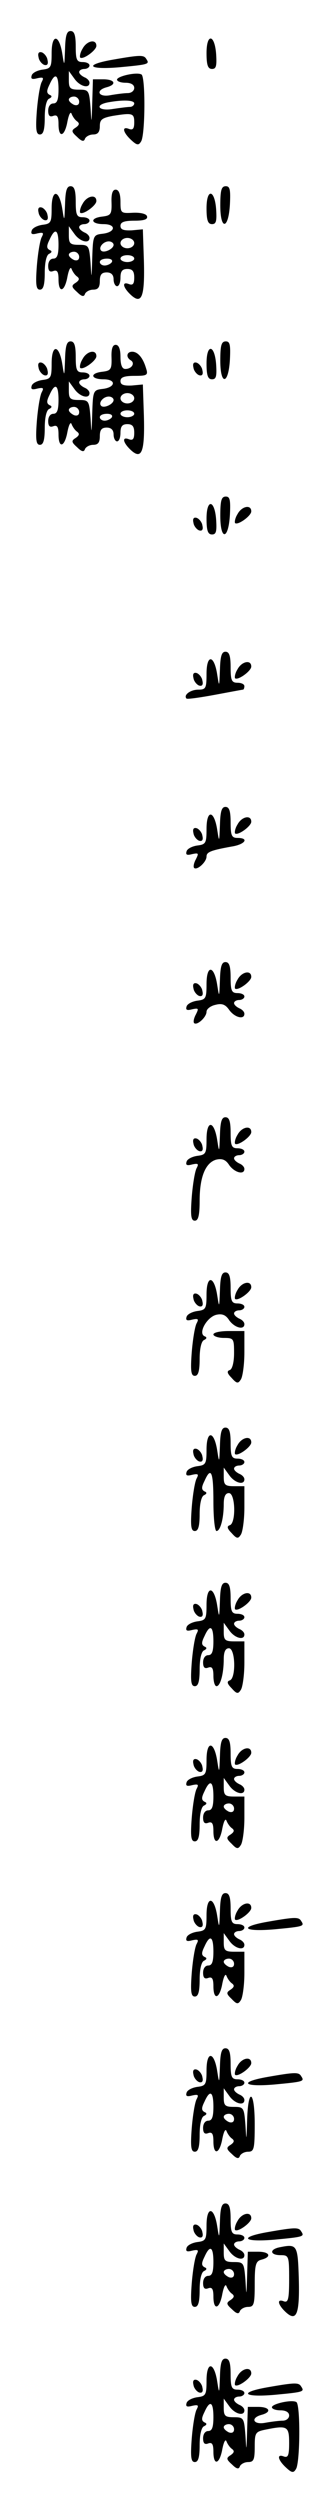 <?xml version="1.0" standalone="no"?>
<!DOCTYPE svg PUBLIC "-//W3C//DTD SVG 20010904//EN"
 "http://www.w3.org/TR/2001/REC-SVG-20010904/DTD/svg10.dtd">
<svg version="1.0" xmlns="http://www.w3.org/2000/svg"
 width="95pt" height="725pt" viewBox="0 0 95 725"
 preserveAspectRatio="xMidYMid meet">
<g transform="translate(0,725) scale(0.1,-0.1)"
fill="#000000" stroke="none">
<path d="M189 7108 c-2 -51 -2 -52 -8 -14 -9 57 -31 59 -31 2 0 -41 -2 -45
-27 -48 -14 -2 -29 -9 -31 -17 -3 -10 1 -12 16 -8 18 4 20 2 13 -11 -5 -10
-11 -47 -14 -84 -4 -54 -2 -68 9 -68 10 0 14 14 14 49 0 30 5 52 13 55 8 4 9
8 1 11 -9 5 -9 12 0 30 16 36 26 30 26 -15 0 -29 -4 -40 -15 -40 -9 0 -15 -9
-15 -21 0 -15 5 -19 15 -15 11 4 15 -2 15 -24 0 -42 18 -37 26 8 4 20 9 30 12
22 3 -8 10 -18 16 -22 8 -6 6 -11 -4 -18 -13 -8 -13 -12 4 -27 13 -13 20 -15
23 -5 3 6 13 12 24 12 13 0 19 7 19 24 0 19 6 24 38 30 57 9 62 8 62 -19 0
-18 -4 -23 -15 -19 -22 9 -18 -10 6 -32 17 -16 22 -16 29 -4 12 19 13 187 1
194 -13 8 -71 -5 -71 -15 0 -5 11 -9 25 -9 16 0 25 -6 25 -15 0 -8 -8 -15 -19
-15 -10 0 -33 -3 -50 -6 -35 -7 -45 14 -11 23 30 8 24 23 -10 23 l-30 0 -2
-67 c-2 -64 -2 -65 -5 -15 -4 50 -5 52 -34 52 -25 0 -29 4 -29 27 l0 27 16
-22 c16 -23 44 -30 44 -12 0 6 -7 13 -15 16 -8 4 -15 10 -15 15 0 5 7 9 15 9
8 0 15 5 15 10 0 6 -9 10 -20 10 -17 0 -20 7 -20 45 0 33 -4 45 -15 45 -11 0
-15 -13 -16 -52z m41 -153 c0 -9 -6 -12 -15 -9 -8 4 -15 10 -15 15 0 5 7 9 15
9 8 0 15 -7 15 -15z m160 -5 c0 -5 -6 -10 -12 -10 -7 0 -30 -3 -50 -6 -41 -7
-55 11 -15 19 43 8 77 7 77 -3z"/>
<path d="M600 7096 c0 -35 4 -46 16 -46 12 0 14 9 12 42 -4 59 -28 63 -28 4z"/>
<path d="M240 7109 c-7 -11 -9 -23 -7 -26 8 -7 47 21 47 34 0 21 -28 15 -40
-8z"/>
<path d="M112 7084 c1 -9 9 -19 16 -22 9 -3 13 2 10 14 -1 9 -9 19 -16 22 -9
3 -13 -2 -10 -14z"/>
<path d="M328 7077 c-86 -15 -72 -30 20 -22 85 8 87 9 77 24 -7 12 -17 12 -97
-2z"/>
<path d="M189 6658 c-2 -51 -2 -52 -8 -14 -9 57 -31 59 -31 2 0 -41 -2 -45
-27 -48 -14 -2 -29 -9 -31 -17 -3 -10 1 -12 16 -8 18 4 20 2 13 -11 -5 -10
-11 -47 -14 -84 -4 -54 -2 -68 9 -68 10 0 14 14 14 49 0 30 5 52 13 55 8 4 9
8 1 11 -9 5 -9 12 0 30 16 36 26 30 26 -15 0 -29 -4 -40 -15 -40 -9 0 -15 -9
-15 -21 0 -15 5 -19 15 -15 11 4 15 -2 15 -24 0 -42 18 -37 26 8 4 20 9 30 12
22 3 -8 10 -18 16 -22 8 -6 6 -11 -4 -18 -13 -8 -13 -12 4 -27 13 -13 20 -15
23 -5 3 6 13 12 24 12 14 0 19 7 19 25 0 18 5 25 20 25 13 0 20 -7 20 -20 0
-11 5 -20 10 -20 6 0 10 11 10 25 0 18 5 25 20 25 15 0 20 -7 20 -25 0 -18 -4
-23 -15 -19 -22 9 -18 -10 6 -32 31 -28 40 -4 37 101 l-3 90 -32 -3 c-24 -1
-33 2 -33 13 0 11 11 15 41 15 28 0 39 4 36 13 -2 7 -19 11 -41 10 -35 -2 -36
-1 -36 32 0 23 -5 35 -14 35 -9 0 -13 -12 -12 -37 1 -34 -2 -38 -26 -41 -38
-4 -35 -22 3 -22 38 0 35 -24 -4 -28 -26 -3 -27 -6 -29 -70 -2 -63 -2 -64 -5
-14 -4 50 -5 52 -34 52 -25 0 -29 4 -29 27 l0 27 16 -22 c16 -23 44 -30 44
-12 0 6 -7 13 -15 16 -8 4 -15 10 -15 15 0 5 7 9 15 9 8 0 15 5 15 10 0 6 -9
10 -20 10 -17 0 -20 7 -20 45 0 33 -4 45 -15 45 -11 0 -15 -13 -16 -52z m201
-113 c0 -8 -9 -15 -20 -15 -11 0 -20 7 -20 15 0 8 9 15 20 15 11 0 20 -7 20
-15z m-60 -5 c0 -12 -28 -25 -36 -17 -9 9 6 27 22 27 8 0 14 -5 14 -10z m-100
-35 c0 -9 -6 -12 -15 -9 -8 4 -15 10 -15 15 0 5 7 9 15 9 8 0 15 -7 15 -15z
m160 -5 c0 -5 -9 -10 -20 -10 -11 0 -20 5 -20 10 0 6 9 10 20 10 11 0 20 -4
20 -10z m-65 -10 c-3 -5 -13 -10 -21 -10 -8 0 -14 5 -14 10 0 6 9 10 21 10 11
0 17 -4 14 -10z"/>
<path d="M640 6654 c0 -73 24 -70 28 4 2 42 0 52 -12 52 -13 0 -16 -12 -16
-56z"/>
<path d="M600 6646 c0 -35 4 -46 16 -46 12 0 14 9 12 42 -4 59 -28 63 -28 4z"/>
<path d="M240 6659 c-7 -11 -9 -23 -7 -26 8 -7 47 21 47 34 0 21 -28 15 -40
-8z"/>
<path d="M112 6634 c1 -9 9 -19 16 -22 9 -3 13 2 10 14 -1 9 -9 19 -16 22 -9
3 -13 -2 -10 -14z"/>
<path d="M189 6208 c-2 -51 -2 -52 -8 -14 -9 57 -31 59 -31 2 0 -41 -2 -45
-27 -48 -14 -2 -29 -9 -31 -17 -3 -10 1 -12 16 -8 18 4 20 2 13 -11 -5 -10
-11 -47 -14 -84 -4 -54 -2 -68 9 -68 10 0 14 14 14 49 0 30 5 52 13 55 8 4 9
8 1 11 -9 5 -9 12 0 30 16 36 26 30 26 -15 0 -29 -4 -40 -15 -40 -9 0 -15 -9
-15 -21 0 -15 5 -19 15 -15 11 4 15 -2 15 -24 0 -42 18 -37 26 8 4 20 9 30 12
22 3 -8 10 -18 16 -22 8 -6 6 -11 -4 -18 -13 -8 -13 -12 4 -27 13 -13 20 -15
23 -5 3 6 13 12 24 12 14 0 19 7 19 25 0 18 5 25 20 25 13 0 20 -7 20 -20 0
-11 5 -20 10 -20 6 0 10 11 10 25 0 18 5 25 20 25 15 0 20 -7 20 -25 0 -18 -4
-23 -15 -19 -22 9 -18 -10 6 -32 31 -28 40 -4 37 101 l-3 90 -32 -3 c-24 -1
-33 2 -33 13 0 11 11 15 41 15 37 0 40 2 33 23 -9 30 -24 47 -40 47 -16 0 -19
-16 -4 -25 13 -8 3 -25 -16 -25 -9 0 -14 11 -14 35 0 23 -5 35 -14 35 -9 0
-13 -12 -12 -37 1 -34 -2 -38 -26 -41 -38 -4 -35 -22 3 -22 38 0 35 -24 -4
-28 -26 -3 -27 -6 -29 -70 -2 -63 -2 -64 -5 -14 -4 50 -5 52 -34 52 -25 0 -29
4 -29 27 l0 27 16 -22 c16 -23 44 -30 44 -12 0 6 -7 13 -15 16 -8 4 -15 10
-15 15 0 5 7 9 15 9 8 0 15 5 15 10 0 6 -9 10 -20 10 -17 0 -20 7 -20 45 0 33
-4 45 -15 45 -11 0 -15 -13 -16 -52z m201 -113 c0 -8 -9 -15 -20 -15 -11 0
-20 7 -20 15 0 8 9 15 20 15 11 0 20 -7 20 -15z m-60 -5 c0 -12 -28 -25 -36
-17 -9 9 6 27 22 27 8 0 14 -5 14 -10z m-100 -35 c0 -9 -6 -12 -15 -9 -8 4
-15 10 -15 15 0 5 7 9 15 9 8 0 15 -7 15 -15z m160 -5 c0 -5 -9 -10 -20 -10
-11 0 -20 5 -20 10 0 6 9 10 20 10 11 0 20 -4 20 -10z m-65 -10 c-3 -5 -13
-10 -21 -10 -8 0 -14 5 -14 10 0 6 9 10 21 10 11 0 17 -4 14 -10z"/>
<path d="M640 6204 c0 -73 24 -70 28 4 2 42 0 52 -12 52 -13 0 -16 -12 -16
-56z"/>
<path d="M600 6196 c0 -35 4 -46 16 -46 12 0 14 9 12 42 -4 59 -28 63 -28 4z"/>
<path d="M240 6209 c-7 -11 -9 -23 -7 -26 8 -7 47 21 47 34 0 21 -28 15 -40
-8z"/>
<path d="M112 6184 c1 -9 9 -19 16 -22 9 -3 13 2 10 14 -1 9 -9 19 -16 22 -9
3 -13 -2 -10 -14z"/>
<path d="M562 6184 c1 -9 9 -19 16 -22 9 -3 13 2 10 14 -1 9 -9 19 -16 22 -9
3 -13 -2 -10 -14z"/>
<path d="M640 5754 c0 -73 24 -70 28 4 2 42 0 52 -12 52 -13 0 -16 -12 -16
-56z"/>
<path d="M600 5746 c0 -35 4 -46 16 -46 12 0 14 9 12 42 -4 59 -28 63 -28 4z"/>
<path d="M690 5759 c-7 -11 -9 -23 -7 -26 8 -7 47 21 47 34 0 21 -28 15 -40
-8z"/>
<path d="M562 5734 c1 -9 9 -19 16 -22 9 -3 13 2 10 14 -1 9 -9 19 -16 22 -9
3 -13 -2 -10 -14z"/>
<path d="M639 5308 c-2 -51 -2 -52 -8 -14 -9 58 -31 59 -31 2 0 -42 -2 -46
-24 -46 -23 0 -44 -16 -34 -26 3 -2 39 3 82 11 43 8 80 15 82 15 2 0 4 5 4 10
0 6 -9 10 -20 10 -17 0 -20 7 -20 45 0 33 -4 45 -15 45 -11 0 -15 -13 -16 -52z"/>
<path d="M690 5309 c-7 -11 -9 -23 -7 -26 8 -7 47 21 47 34 0 21 -28 15 -40
-8z"/>
<path d="M562 5284 c1 -9 9 -19 16 -22 9 -3 13 2 10 14 -1 9 -9 19 -16 22 -9
3 -13 -2 -10 -14z"/>
<path d="M639 4858 c-2 -51 -2 -52 -8 -14 -9 57 -31 59 -31 2 0 -41 -2 -45
-27 -48 -14 -2 -29 -9 -31 -17 -3 -10 1 -12 16 -8 19 4 20 3 11 -15 -6 -11 -8
-22 -5 -25 8 -8 36 17 36 33 0 13 12 18 73 29 39 6 52 25 17 25 -17 0 -20 7
-20 45 0 33 -4 45 -15 45 -11 0 -15 -13 -16 -52z"/>
<path d="M690 4859 c-7 -11 -9 -23 -7 -26 8 -7 47 21 47 34 0 21 -28 15 -40
-8z"/>
<path d="M562 4834 c1 -9 9 -19 16 -22 9 -3 13 2 10 14 -1 9 -9 19 -16 22 -9
3 -13 -2 -10 -14z"/>
<path d="M639 4408 c-2 -51 -2 -52 -8 -14 -9 57 -31 59 -31 2 0 -41 -2 -45
-27 -48 -14 -2 -29 -9 -31 -17 -3 -10 1 -12 16 -8 19 4 20 3 11 -15 -6 -11 -8
-22 -5 -25 8 -8 36 17 36 33 0 8 12 17 26 20 19 5 29 1 40 -15 16 -22 44 -29
44 -11 0 6 -7 13 -15 16 -8 4 -15 10 -15 15 0 5 7 9 15 9 8 0 15 5 15 10 0 6
-9 10 -20 10 -17 0 -20 7 -20 45 0 33 -4 45 -15 45 -11 0 -15 -13 -16 -52z"/>
<path d="M690 4409 c-7 -11 -9 -23 -7 -26 8 -7 47 21 47 34 0 21 -28 15 -40
-8z"/>
<path d="M562 4384 c1 -9 9 -19 16 -22 9 -3 13 2 10 14 -1 9 -9 19 -16 22 -9
3 -13 -2 -10 -14z"/>
<path d="M639 3958 c-2 -51 -2 -52 -8 -14 -9 57 -31 59 -31 2 0 -41 -2 -45
-27 -48 -14 -2 -29 -9 -31 -17 -3 -10 1 -12 16 -8 18 4 20 2 13 -11 -5 -10
-11 -47 -14 -84 -4 -54 -2 -68 9 -68 10 0 14 15 14 58 0 69 17 110 48 119 17
4 28 0 38 -16 16 -22 44 -29 44 -11 0 6 -7 13 -15 16 -8 4 -15 10 -15 15 0 5
7 9 15 9 8 0 15 5 15 10 0 6 -9 10 -20 10 -17 0 -20 7 -20 45 0 33 -4 45 -15
45 -11 0 -15 -13 -16 -52z"/>
<path d="M690 3959 c-7 -11 -9 -23 -7 -26 8 -7 47 21 47 34 0 21 -28 15 -40
-8z"/>
<path d="M562 3934 c1 -9 9 -19 16 -22 9 -3 13 2 10 14 -1 9 -9 19 -16 22 -9
3 -13 -2 -10 -14z"/>
<path d="M639 3508 c-2 -51 -2 -52 -8 -14 -9 57 -31 59 -31 2 0 -41 -2 -45
-27 -48 -14 -2 -29 -9 -31 -17 -3 -10 1 -12 16 -8 18 4 20 2 13 -11 -5 -10
-11 -47 -14 -84 -4 -54 -2 -68 9 -68 10 0 14 14 14 49 0 30 5 52 13 55 8 4 9
8 1 11 -19 9 7 55 34 62 17 4 28 0 38 -16 16 -22 44 -29 44 -11 0 6 -7 13 -15
16 -8 4 -15 10 -15 15 0 5 7 9 15 9 8 0 15 5 15 10 0 6 -9 10 -20 10 -17 0
-20 7 -20 45 0 33 -4 45 -15 45 -11 0 -15 -13 -16 -52z"/>
<path d="M690 3509 c-7 -11 -9 -23 -7 -26 8 -7 47 21 47 34 0 21 -28 15 -40
-8z"/>
<path d="M562 3484 c1 -9 9 -19 16 -22 9 -3 13 2 10 14 -1 9 -9 19 -16 22 -9
3 -13 -2 -10 -14z"/>
<path d="M620 3380 c0 -5 14 -10 30 -10 29 0 30 -2 30 -44 0 -26 -5 -46 -12
-49 -10 -3 -8 -10 5 -23 15 -17 19 -17 27 -4 5 8 10 43 10 78 l0 62 -45 0
c-25 0 -45 -4 -45 -10z"/>
<path d="M639 3058 c-2 -51 -2 -52 -8 -14 -9 57 -31 59 -31 2 0 -41 -2 -45
-27 -48 -14 -2 -29 -9 -31 -17 -3 -10 1 -12 16 -8 18 4 20 2 13 -11 -5 -10
-11 -47 -14 -84 -4 -54 -2 -68 9 -68 10 0 14 14 14 49 0 30 5 52 13 55 8 4 9
8 1 11 -9 5 -9 12 0 30 19 43 26 28 26 -60 0 -47 4 -85 9 -85 11 0 21 36 21
78 0 22 5 32 15 32 19 0 21 -86 3 -93 -10 -3 -8 -10 5 -23 15 -17 19 -17 27
-4 5 8 10 43 10 78 l0 62 -30 0 c-26 0 -30 4 -30 27 l0 27 16 -22 c16 -23 44
-30 44 -12 0 6 -7 13 -15 16 -8 4 -15 10 -15 15 0 5 7 9 15 9 8 0 15 5 15 10
0 6 -9 10 -20 10 -17 0 -20 7 -20 45 0 33 -4 45 -15 45 -11 0 -15 -13 -16 -52z"/>
<path d="M690 3059 c-7 -11 -9 -23 -7 -26 8 -7 47 21 47 34 0 21 -28 15 -40
-8z"/>
<path d="M562 3034 c1 -9 9 -19 16 -22 9 -3 13 2 10 14 -1 9 -9 19 -16 22 -9
3 -13 -2 -10 -14z"/>
<path d="M639 2608 c-2 -51 -2 -52 -8 -14 -9 57 -31 59 -31 2 0 -41 -2 -45
-27 -48 -14 -2 -29 -9 -31 -17 -3 -10 1 -12 16 -8 18 4 20 2 13 -11 -5 -10
-11 -47 -14 -84 -4 -54 -2 -68 9 -68 10 0 14 14 14 49 0 30 5 52 13 55 8 4 9
8 1 11 -9 5 -9 12 0 30 16 36 26 30 26 -15 0 -29 -4 -40 -15 -40 -9 0 -15 -9
-15 -21 0 -15 5 -19 15 -15 11 4 15 -2 15 -24 0 -17 4 -30 9 -30 11 0 21 36
21 78 0 22 5 32 15 32 19 0 21 -86 3 -93 -10 -3 -8 -10 5 -23 15 -17 19 -17
27 -4 5 8 10 43 10 78 l0 62 -30 0 c-26 0 -30 4 -30 27 l0 27 16 -22 c16 -23
44 -30 44 -12 0 6 -7 13 -15 16 -8 4 -15 10 -15 15 0 5 7 9 15 9 8 0 15 5 15
10 0 6 -9 10 -20 10 -17 0 -20 7 -20 45 0 33 -4 45 -15 45 -11 0 -15 -13 -16
-52z"/>
<path d="M690 2609 c-7 -11 -9 -23 -7 -26 8 -7 47 21 47 34 0 21 -28 15 -40
-8z"/>
<path d="M562 2584 c1 -9 9 -19 16 -22 9 -3 13 2 10 14 -1 9 -9 19 -16 22 -9
3 -13 -2 -10 -14z"/>
<path d="M639 2158 c-2 -51 -2 -52 -8 -14 -9 57 -31 59 -31 2 0 -41 -2 -45
-27 -48 -14 -2 -29 -9 -31 -17 -3 -10 1 -12 16 -8 18 4 20 2 13 -11 -5 -10
-11 -47 -14 -84 -4 -54 -2 -68 9 -68 10 0 14 14 14 49 0 30 5 52 13 55 8 4 9
8 1 11 -9 5 -9 12 0 30 16 36 26 30 26 -15 0 -29 -4 -40 -15 -40 -9 0 -15 -9
-15 -21 0 -15 5 -19 15 -15 11 4 15 -2 15 -24 0 -42 18 -37 26 8 4 20 9 30 12
22 3 -8 10 -18 16 -22 8 -6 6 -11 -4 -18 -13 -8 -13 -12 3 -27 15 -16 19 -16
27 -3 5 8 10 43 10 78 l0 62 -30 0 c-26 0 -30 4 -30 27 l0 27 16 -22 c16 -23
44 -30 44 -12 0 6 -7 13 -15 16 -8 4 -15 10 -15 15 0 5 7 9 15 9 8 0 15 5 15
10 0 6 -9 10 -20 10 -17 0 -20 7 -20 45 0 33 -4 45 -15 45 -11 0 -15 -13 -16
-52z m41 -153 c0 -9 -6 -12 -15 -9 -8 4 -15 10 -15 15 0 5 7 9 15 9 8 0 15 -7
15 -15z"/>
<path d="M690 2159 c-7 -11 -9 -23 -7 -26 8 -7 47 21 47 34 0 21 -28 15 -40
-8z"/>
<path d="M562 2134 c1 -9 9 -19 16 -22 9 -3 13 2 10 14 -1 9 -9 19 -16 22 -9
3 -13 -2 -10 -14z"/>
<path d="M639 1708 c-2 -51 -2 -52 -8 -14 -9 57 -31 59 -31 2 0 -41 -2 -45
-27 -48 -14 -2 -29 -9 -31 -17 -3 -10 1 -12 16 -8 18 4 20 2 13 -11 -5 -10
-11 -47 -14 -84 -4 -54 -2 -68 9 -68 10 0 14 14 14 49 0 30 5 52 13 55 8 4 9
8 1 11 -9 5 -9 12 0 30 16 36 26 30 26 -15 0 -29 -4 -40 -15 -40 -9 0 -15 -9
-15 -21 0 -15 5 -19 15 -15 11 4 15 -2 15 -24 0 -42 18 -37 26 8 4 20 9 30 12
22 3 -8 10 -18 16 -22 8 -6 6 -11 -4 -18 -13 -8 -13 -12 3 -27 15 -16 19 -16
27 -3 5 8 10 43 10 78 l0 62 -30 0 c-26 0 -30 4 -30 27 l0 27 16 -22 c16 -23
44 -30 44 -12 0 6 -7 13 -15 16 -8 4 -15 10 -15 15 0 5 7 9 15 9 8 0 15 5 15
10 0 6 -9 10 -20 10 -17 0 -20 7 -20 45 0 33 -4 45 -15 45 -11 0 -15 -13 -16
-52z m41 -153 c0 -9 -6 -12 -15 -9 -8 4 -15 10 -15 15 0 5 7 9 15 9 8 0 15 -7
15 -15z"/>
<path d="M690 1709 c-7 -11 -9 -23 -7 -26 8 -7 47 21 47 34 0 21 -28 15 -40
-8z"/>
<path d="M562 1684 c1 -9 9 -19 16 -22 9 -3 13 2 10 14 -1 9 -9 19 -16 22 -9
3 -13 -2 -10 -14z"/>
<path d="M778 1677 c-86 -15 -72 -30 20 -22 85 8 87 9 77 24 -7 12 -17 12 -97
-2z"/>
<path d="M639 1258 c-2 -51 -2 -52 -8 -14 -9 57 -31 59 -31 2 0 -41 -2 -45
-27 -48 -14 -2 -29 -9 -31 -17 -3 -10 1 -12 16 -8 18 4 20 2 13 -11 -5 -10
-11 -47 -14 -84 -4 -54 -2 -68 9 -68 10 0 14 14 14 49 0 30 5 52 13 55 8 4 9
8 1 11 -9 5 -9 12 0 30 16 36 26 30 26 -15 0 -29 -4 -40 -15 -40 -9 0 -15 -9
-15 -21 0 -15 5 -19 15 -15 11 4 15 -2 15 -24 0 -42 18 -37 26 8 4 20 9 30 12
22 3 -8 10 -18 16 -22 8 -6 6 -11 -4 -18 -13 -8 -13 -12 4 -27 13 -13 20 -15
23 -5 3 6 13 12 24 12 17 0 19 8 19 80 0 98 -19 109 -22 13 -2 -64 -2 -65 -5
-15 -4 50 -5 52 -34 52 -25 0 -29 4 -29 27 l0 27 16 -22 c16 -23 44 -30 44
-12 0 6 -7 13 -15 16 -8 4 -15 10 -15 15 0 5 7 9 15 9 8 0 15 5 15 10 0 6 -9
10 -20 10 -17 0 -20 7 -20 45 0 33 -4 45 -15 45 -11 0 -15 -13 -16 -52z m41
-153 c0 -9 -6 -12 -15 -9 -8 4 -15 10 -15 15 0 5 7 9 15 9 8 0 15 -7 15 -15z"/>
<path d="M690 1259 c-7 -11 -9 -23 -7 -26 8 -7 47 21 47 34 0 21 -28 15 -40
-8z"/>
<path d="M562 1234 c1 -9 9 -19 16 -22 9 -3 13 2 10 14 -1 9 -9 19 -16 22 -9
3 -13 -2 -10 -14z"/>
<path d="M778 1227 c-86 -15 -72 -30 20 -22 85 8 87 9 77 24 -7 12 -17 12 -97
-2z"/>
<path d="M639 808 c-2 -51 -2 -52 -8 -14 -9 57 -31 59 -31 2 0 -41 -2 -45 -27
-48 -14 -2 -29 -9 -31 -17 -3 -10 1 -12 16 -8 18 4 20 2 13 -11 -5 -10 -11
-47 -14 -84 -4 -54 -2 -68 9 -68 10 0 14 14 14 49 0 30 5 52 13 55 8 4 9 8 1
11 -9 5 -9 12 0 30 16 36 26 30 26 -15 0 -29 -4 -40 -15 -40 -9 0 -15 -9 -15
-21 0 -15 5 -19 15 -15 11 4 15 -2 15 -24 0 -42 18 -37 26 8 4 20 9 30 12 22
3 -8 10 -18 16 -22 8 -6 6 -11 -4 -18 -13 -8 -13 -12 4 -27 13 -13 20 -15 23
-5 3 6 13 12 24 12 17 0 19 8 19 66 0 57 3 67 20 71 30 8 24 23 -10 23 l-30 0
-2 -67 c-2 -64 -2 -65 -5 -15 -4 50 -5 52 -34 52 -25 0 -29 4 -29 27 l0 27 16
-22 c16 -23 44 -30 44 -12 0 6 -7 13 -15 16 -8 4 -15 10 -15 15 0 5 7 9 15 9
8 0 15 5 15 10 0 6 -9 10 -20 10 -17 0 -20 7 -20 45 0 33 -4 45 -15 45 -11 0
-15 -13 -16 -52z m41 -153 c0 -9 -6 -12 -15 -9 -8 4 -15 10 -15 15 0 5 7 9 15
9 8 0 15 -7 15 -15z"/>
<path d="M690 809 c-7 -11 -9 -23 -7 -26 8 -7 47 21 47 34 0 21 -28 15 -40 -8z"/>
<path d="M562 784 c1 -9 9 -19 16 -22 9 -3 13 2 10 14 -1 9 -9 19 -16 22 -9 3
-13 -2 -10 -14z"/>
<path d="M778 777 c-86 -15 -72 -30 20 -22 85 8 87 9 77 24 -7 12 -17 12 -97
-2z"/>
<path d="M813 733 c-31 -6 -29 -23 2 -23 24 0 25 -2 25 -70 0 -58 -3 -68 -15
-64 -22 9 -18 -10 6 -32 31 -28 40 -4 37 101 -3 95 -5 98 -55 88z"/>
<path d="M639 358 c-2 -51 -2 -52 -8 -14 -9 57 -31 59 -31 2 0 -41 -2 -45 -27
-48 -14 -2 -29 -9 -31 -17 -3 -10 1 -12 16 -8 18 4 20 2 13 -11 -5 -10 -11
-47 -14 -84 -4 -54 -2 -68 9 -68 10 0 14 14 14 49 0 30 5 52 13 55 8 4 9 8 1
11 -9 5 -9 12 0 30 16 36 26 30 26 -15 0 -29 -4 -40 -15 -40 -9 0 -15 -9 -15
-21 0 -15 5 -19 15 -15 11 4 15 -2 15 -24 0 -42 18 -37 26 8 4 20 9 30 12 22
3 -8 10 -18 16 -22 8 -6 6 -11 -4 -18 -13 -8 -13 -12 4 -27 13 -13 20 -15 23
-5 3 6 13 12 24 12 16 0 19 7 19 44 0 41 2 44 31 50 64 13 69 10 69 -39 0 -35
-3 -43 -15 -39 -22 9 -18 -10 6 -32 17 -16 22 -16 29 -4 12 19 13 187 1 194
-13 8 -71 -5 -71 -15 0 -5 11 -9 25 -9 16 0 25 -6 25 -15 0 -8 -8 -15 -19 -15
-10 0 -33 -3 -50 -6 -35 -7 -45 14 -11 23 30 8 24 23 -10 23 l-30 0 -2 -67
c-2 -64 -2 -65 -5 -15 -4 50 -5 52 -34 52 -25 0 -29 4 -29 27 l0 27 16 -22
c16 -23 44 -30 44 -12 0 6 -7 13 -15 16 -8 4 -15 10 -15 15 0 5 7 9 15 9 8 0
15 5 15 10 0 6 -9 10 -20 10 -17 0 -20 7 -20 45 0 33 -4 45 -15 45 -11 0 -15
-13 -16 -52z m41 -153 c0 -9 -6 -12 -15 -9 -8 4 -15 10 -15 15 0 5 7 9 15 9 8
0 15 -7 15 -15z"/>
<path d="M690 359 c-7 -11 -9 -23 -7 -26 8 -7 47 21 47 34 0 21 -28 15 -40 -8z"/>
<path d="M562 334 c1 -9 9 -19 16 -22 9 -3 13 2 10 14 -1 9 -9 19 -16 22 -9 3
-13 -2 -10 -14z"/>
<path d="M778 327 c-86 -15 -72 -30 20 -22 85 8 87 9 77 24 -7 12 -17 12 -97
-2z"/>
</g>
</svg>
